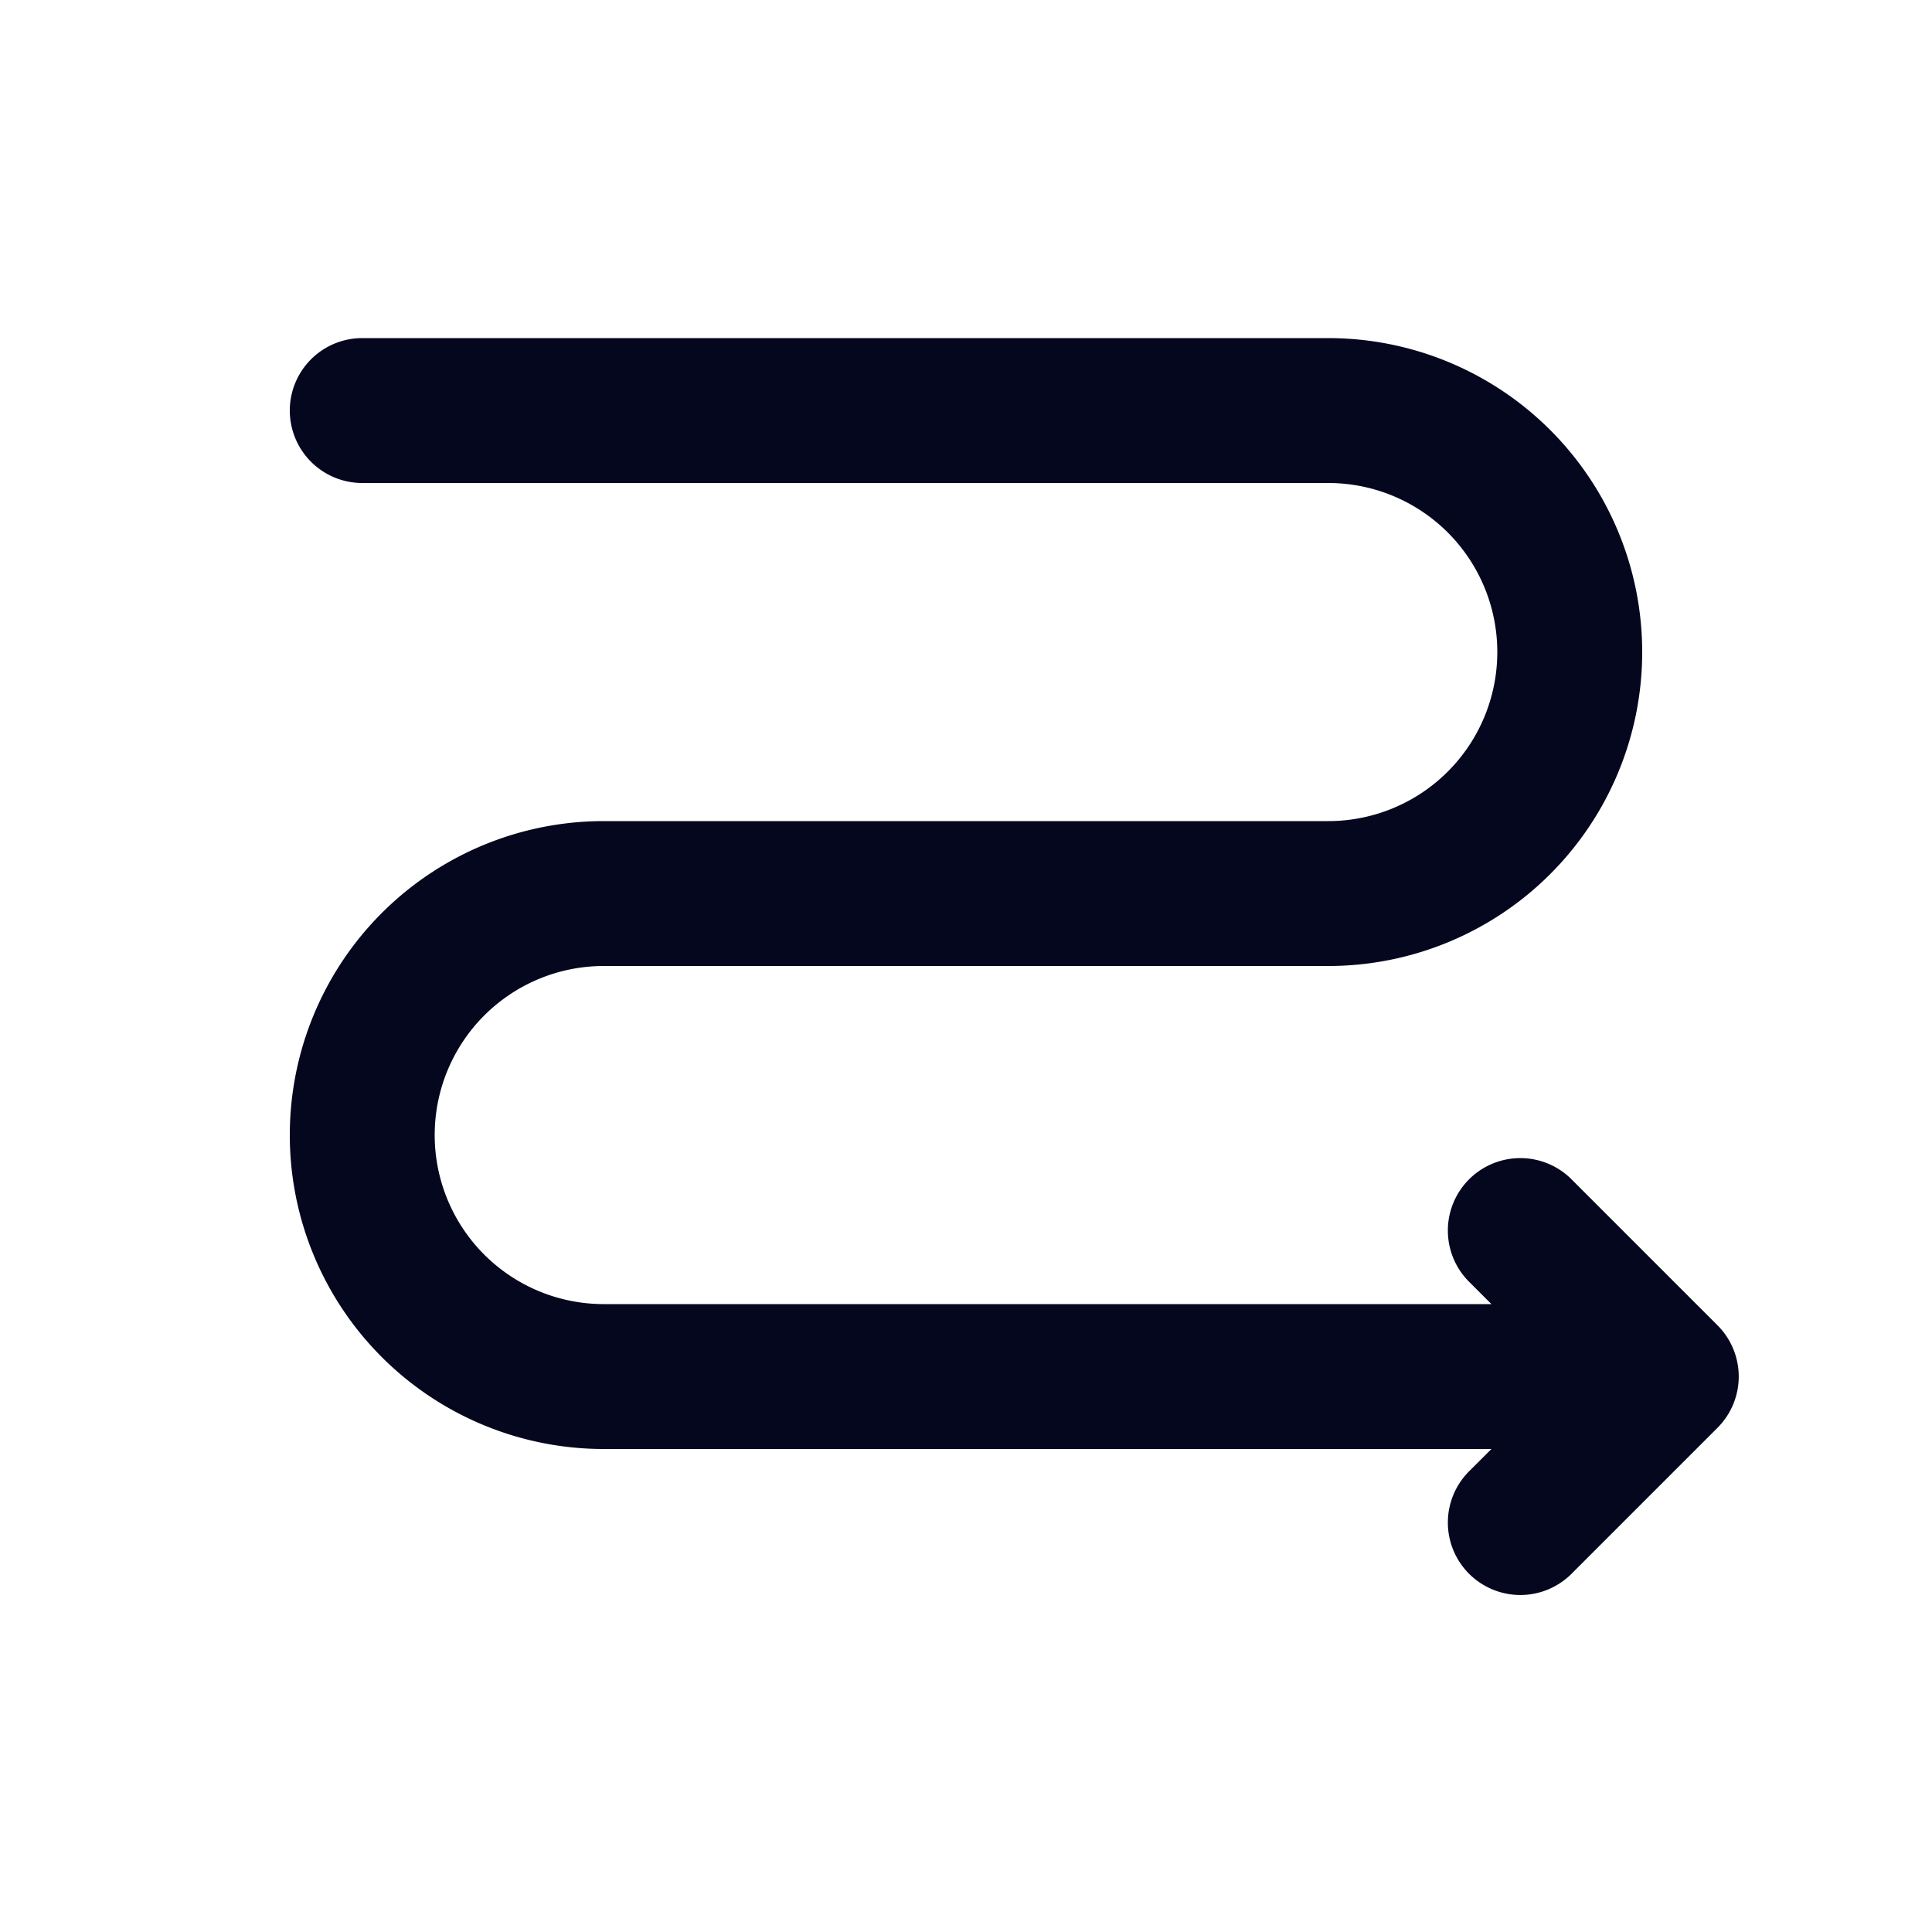 <svg xmlns="http://www.w3.org/2000/svg" width="24" height="24" fill="none"><path fill="#04071E" d="M16.5 4.2a3.9 3.9 0 0 1 0 7.8h-9a2.1 2.1 0 1 0 0 4.2h11.027l-.264-.264a.9.9 0 1 1 1.273-1.272l1.8 1.8a.9.9 0 0 1 0 1.272l-1.8 1.8a.9.9 0 1 1-1.273-1.272l.264-.264H7.5a3.9 3.9 0 0 1 0-7.8h9a2.1 2.1 0 1 0 0-4.2h-12a.9.9 0 0 1 0-1.8z"/></svg>